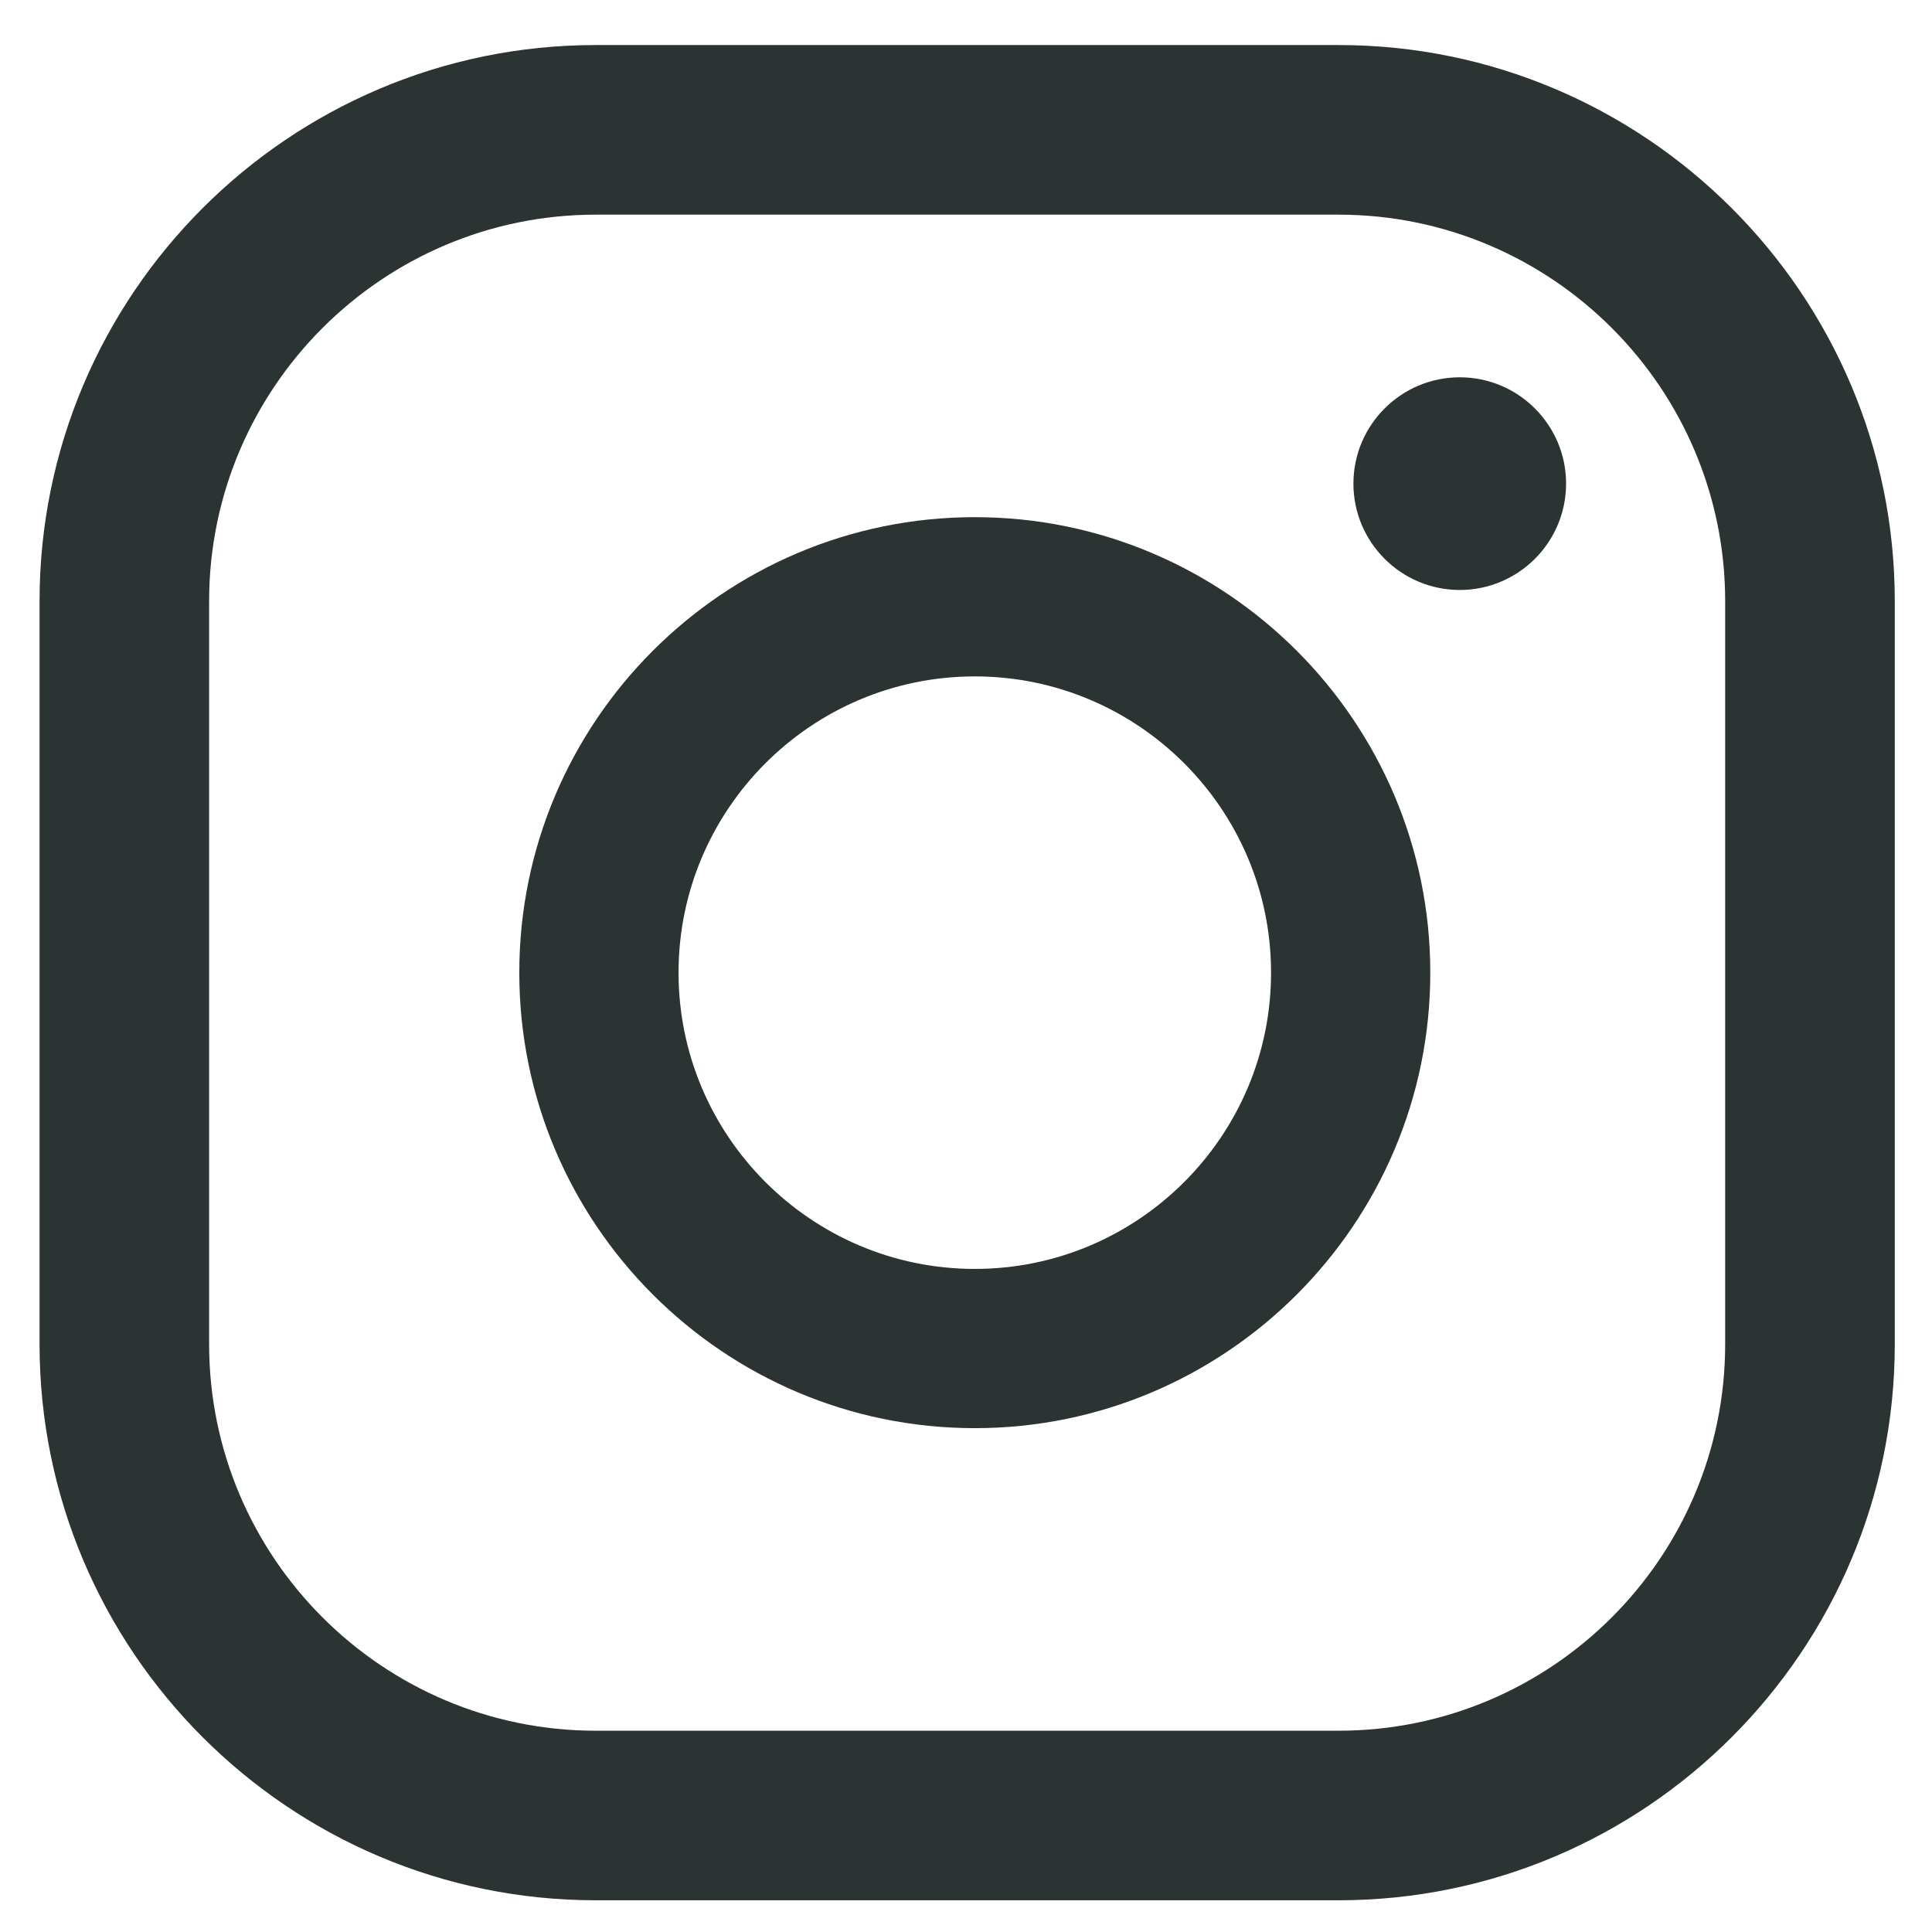 <svg width="38" height="38" viewBox="0 0 38 38" fill="none" xmlns="http://www.w3.org/2000/svg">
<path d="M30.803 9.512C30.803 10.666 29.865 11.604 28.712 11.604C27.558 11.604 26.62 10.666 26.62 9.512C26.62 8.359 27.558 7.421 28.712 7.421C29.865 7.421 30.803 8.359 30.803 9.512Z" fill="#2C3333"/>
<path d="M19.173 10.172C14.233 10.172 10.214 14.191 10.214 19.131C10.214 24.071 14.233 28.09 19.173 28.09C24.113 28.09 28.132 24.071 28.132 19.131C28.132 14.191 24.113 10.172 19.173 10.172ZM19.173 24.958C15.96 24.958 13.346 22.344 13.346 19.131C13.346 15.918 15.96 13.304 19.173 13.304C22.386 13.304 25 15.918 25 19.131C25 22.344 22.386 24.958 19.173 24.958Z" fill="#2C3333"/>
<path d="M26.328 0.886H11.717C5.685 0.886 0.778 5.794 0.778 11.825V26.437C0.778 32.469 5.685 37.376 11.717 37.376H26.328C32.36 37.376 37.268 32.469 37.268 26.437V11.825C37.268 5.794 32.36 0.886 26.328 0.886ZM33.932 26.437C33.932 30.63 30.521 34.041 26.328 34.041H11.717C7.524 34.041 4.113 30.63 4.113 26.437V11.825C4.113 7.633 7.524 4.222 11.717 4.222H26.328C30.521 4.222 33.932 7.633 33.932 11.825V26.437Z" fill="#2C3333"/>
</svg>
